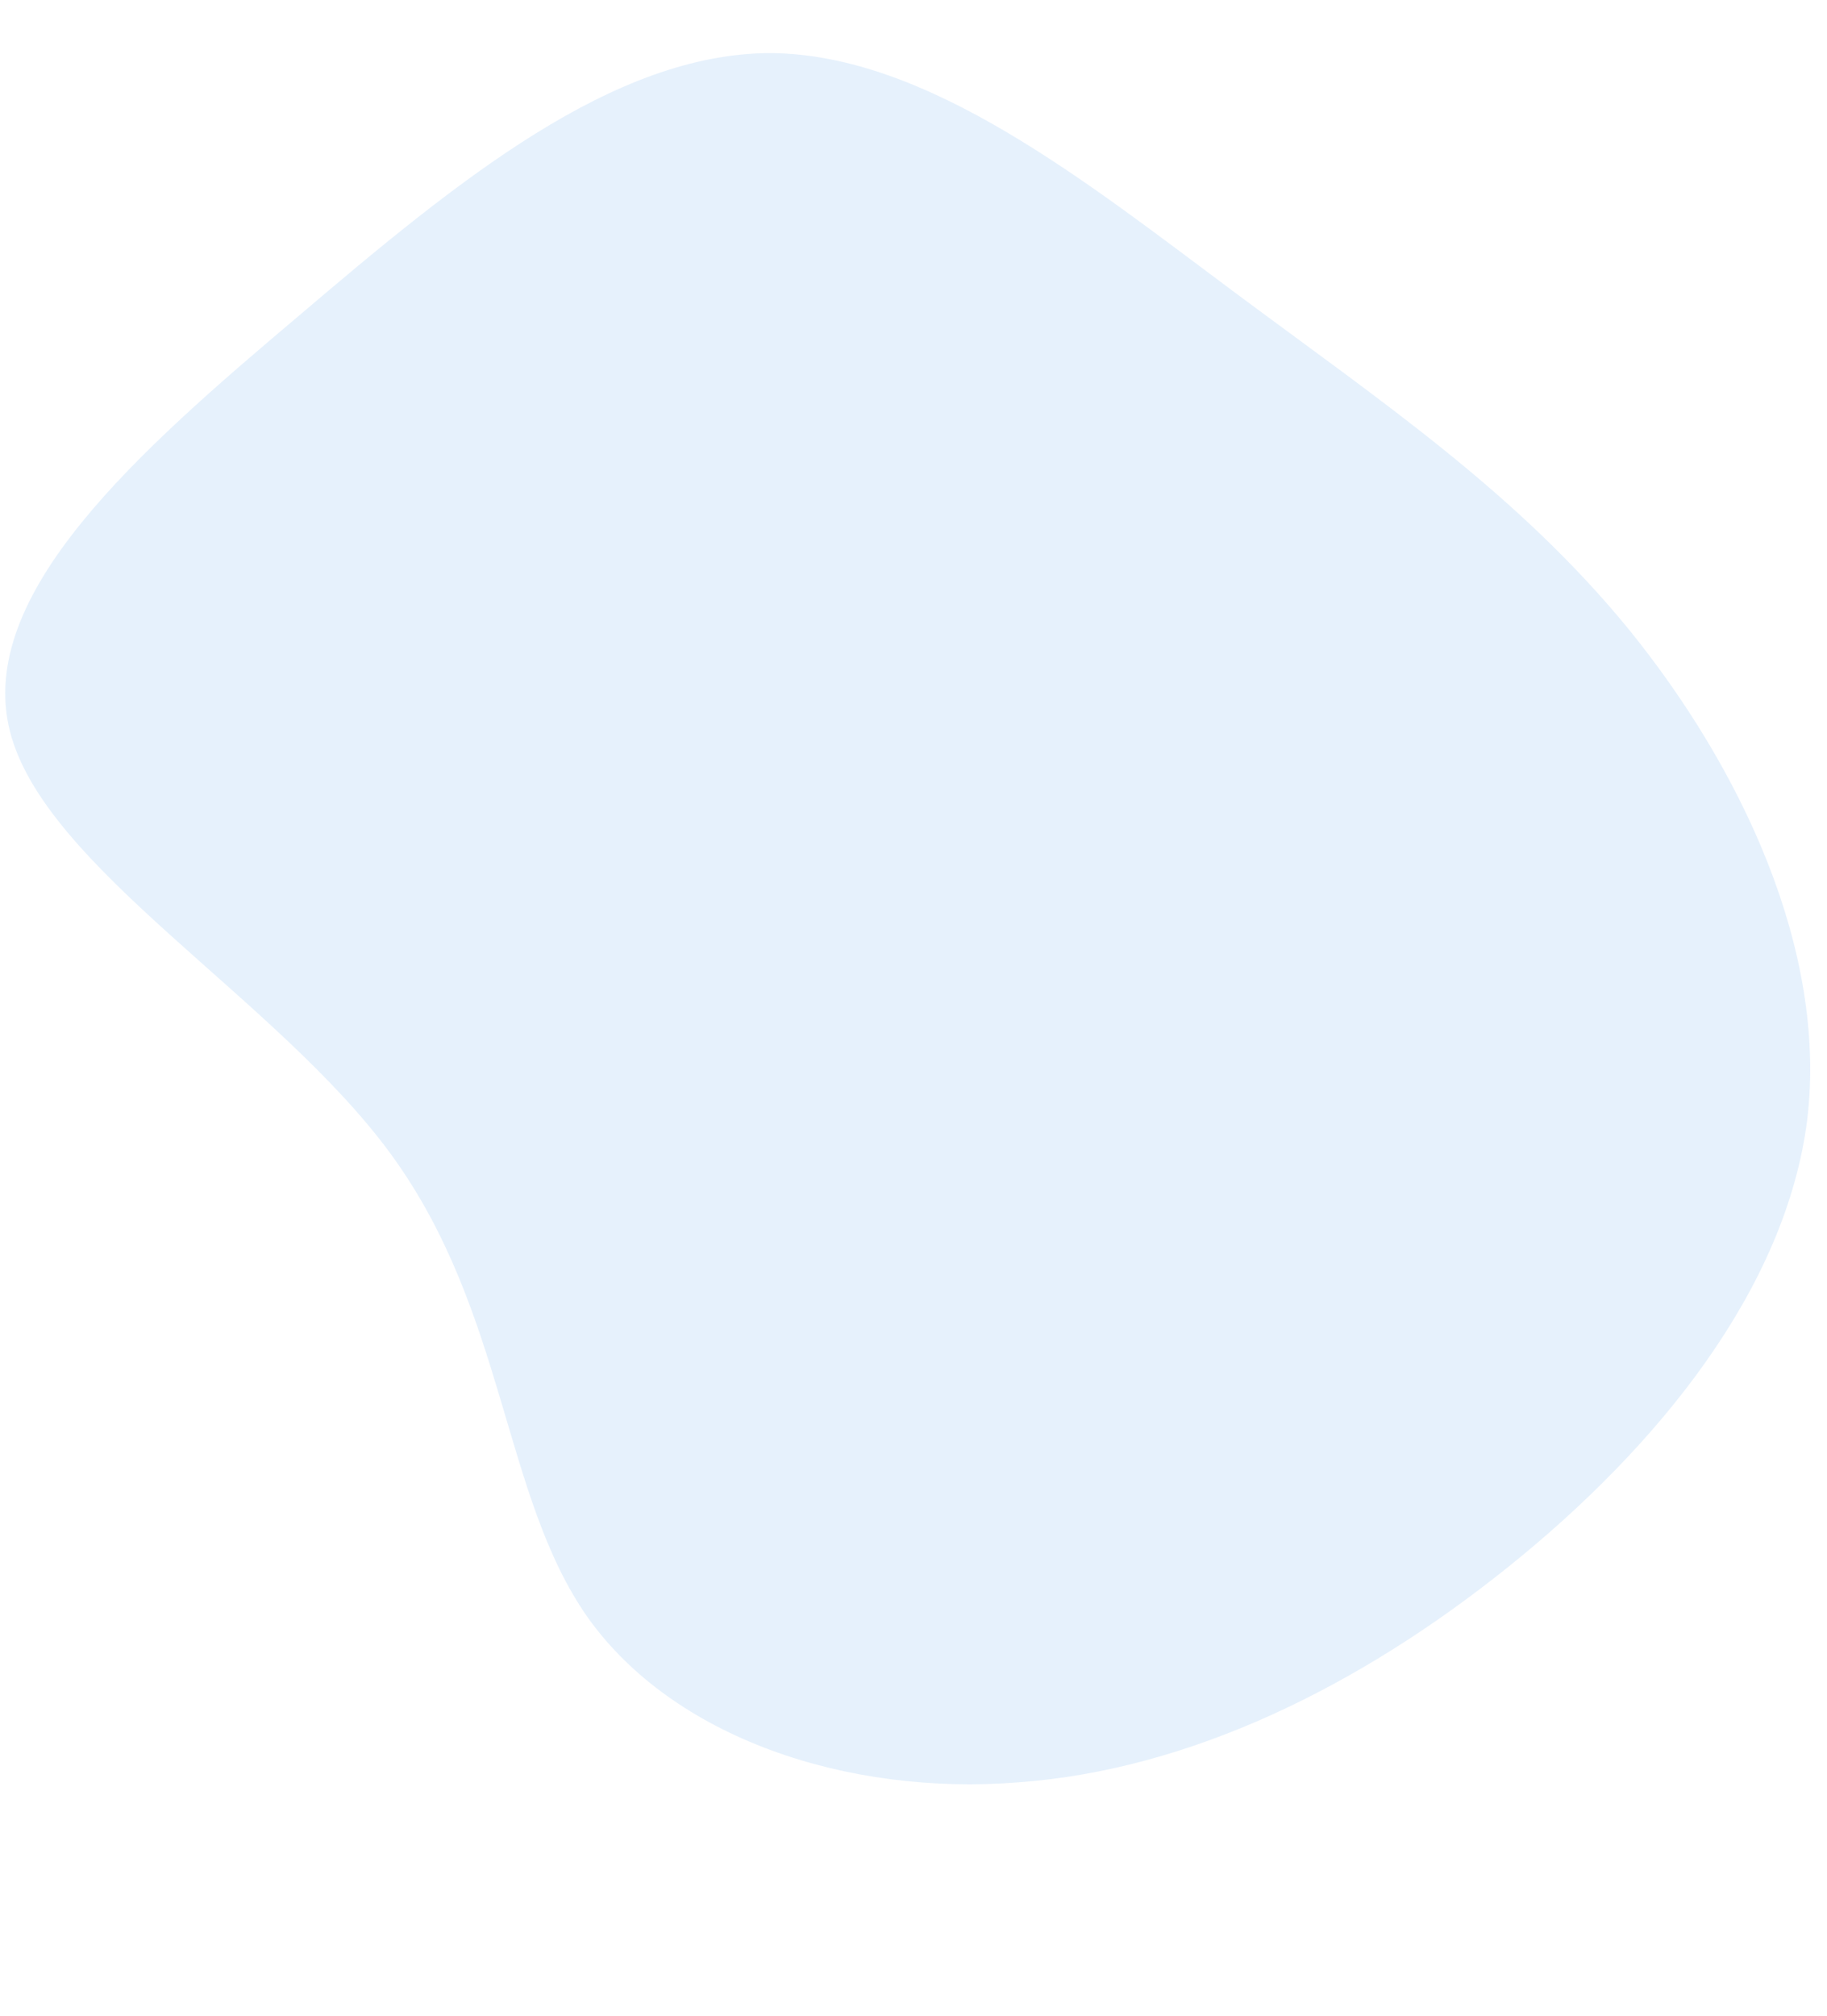 <svg width="377.01" height="415.88" viewBox="-1 10 410 240" fill="none" xmlns="http://www.w3.org/2000/svg">
<path d="M337.541 255.363C304.035 282.267 266.004 300.953 227.519 303.755C188.986 306.811 150.048 293.729 130.855 266.702C111.709 239.42 112.564 198.24 86.761 162.866C61.166 127.794 8.913 98.528 1.21 67.858C-6.494 37.189 30.098 5.069 66.102 -25.318C101.851 -55.753 136.709 -84.248 172.028 -84.219C207.299 -83.936 243.031 -55.13 276.118 -30.505C309.205 -5.879 339.648 14.565 364.732 45.328C389.561 76.044 409.08 116.824 404.579 154.951C399.823 193.031 371.048 228.458 337.541 255.363Z" fill="#0076DF" fill-opacity="0.1"/>
</svg>
